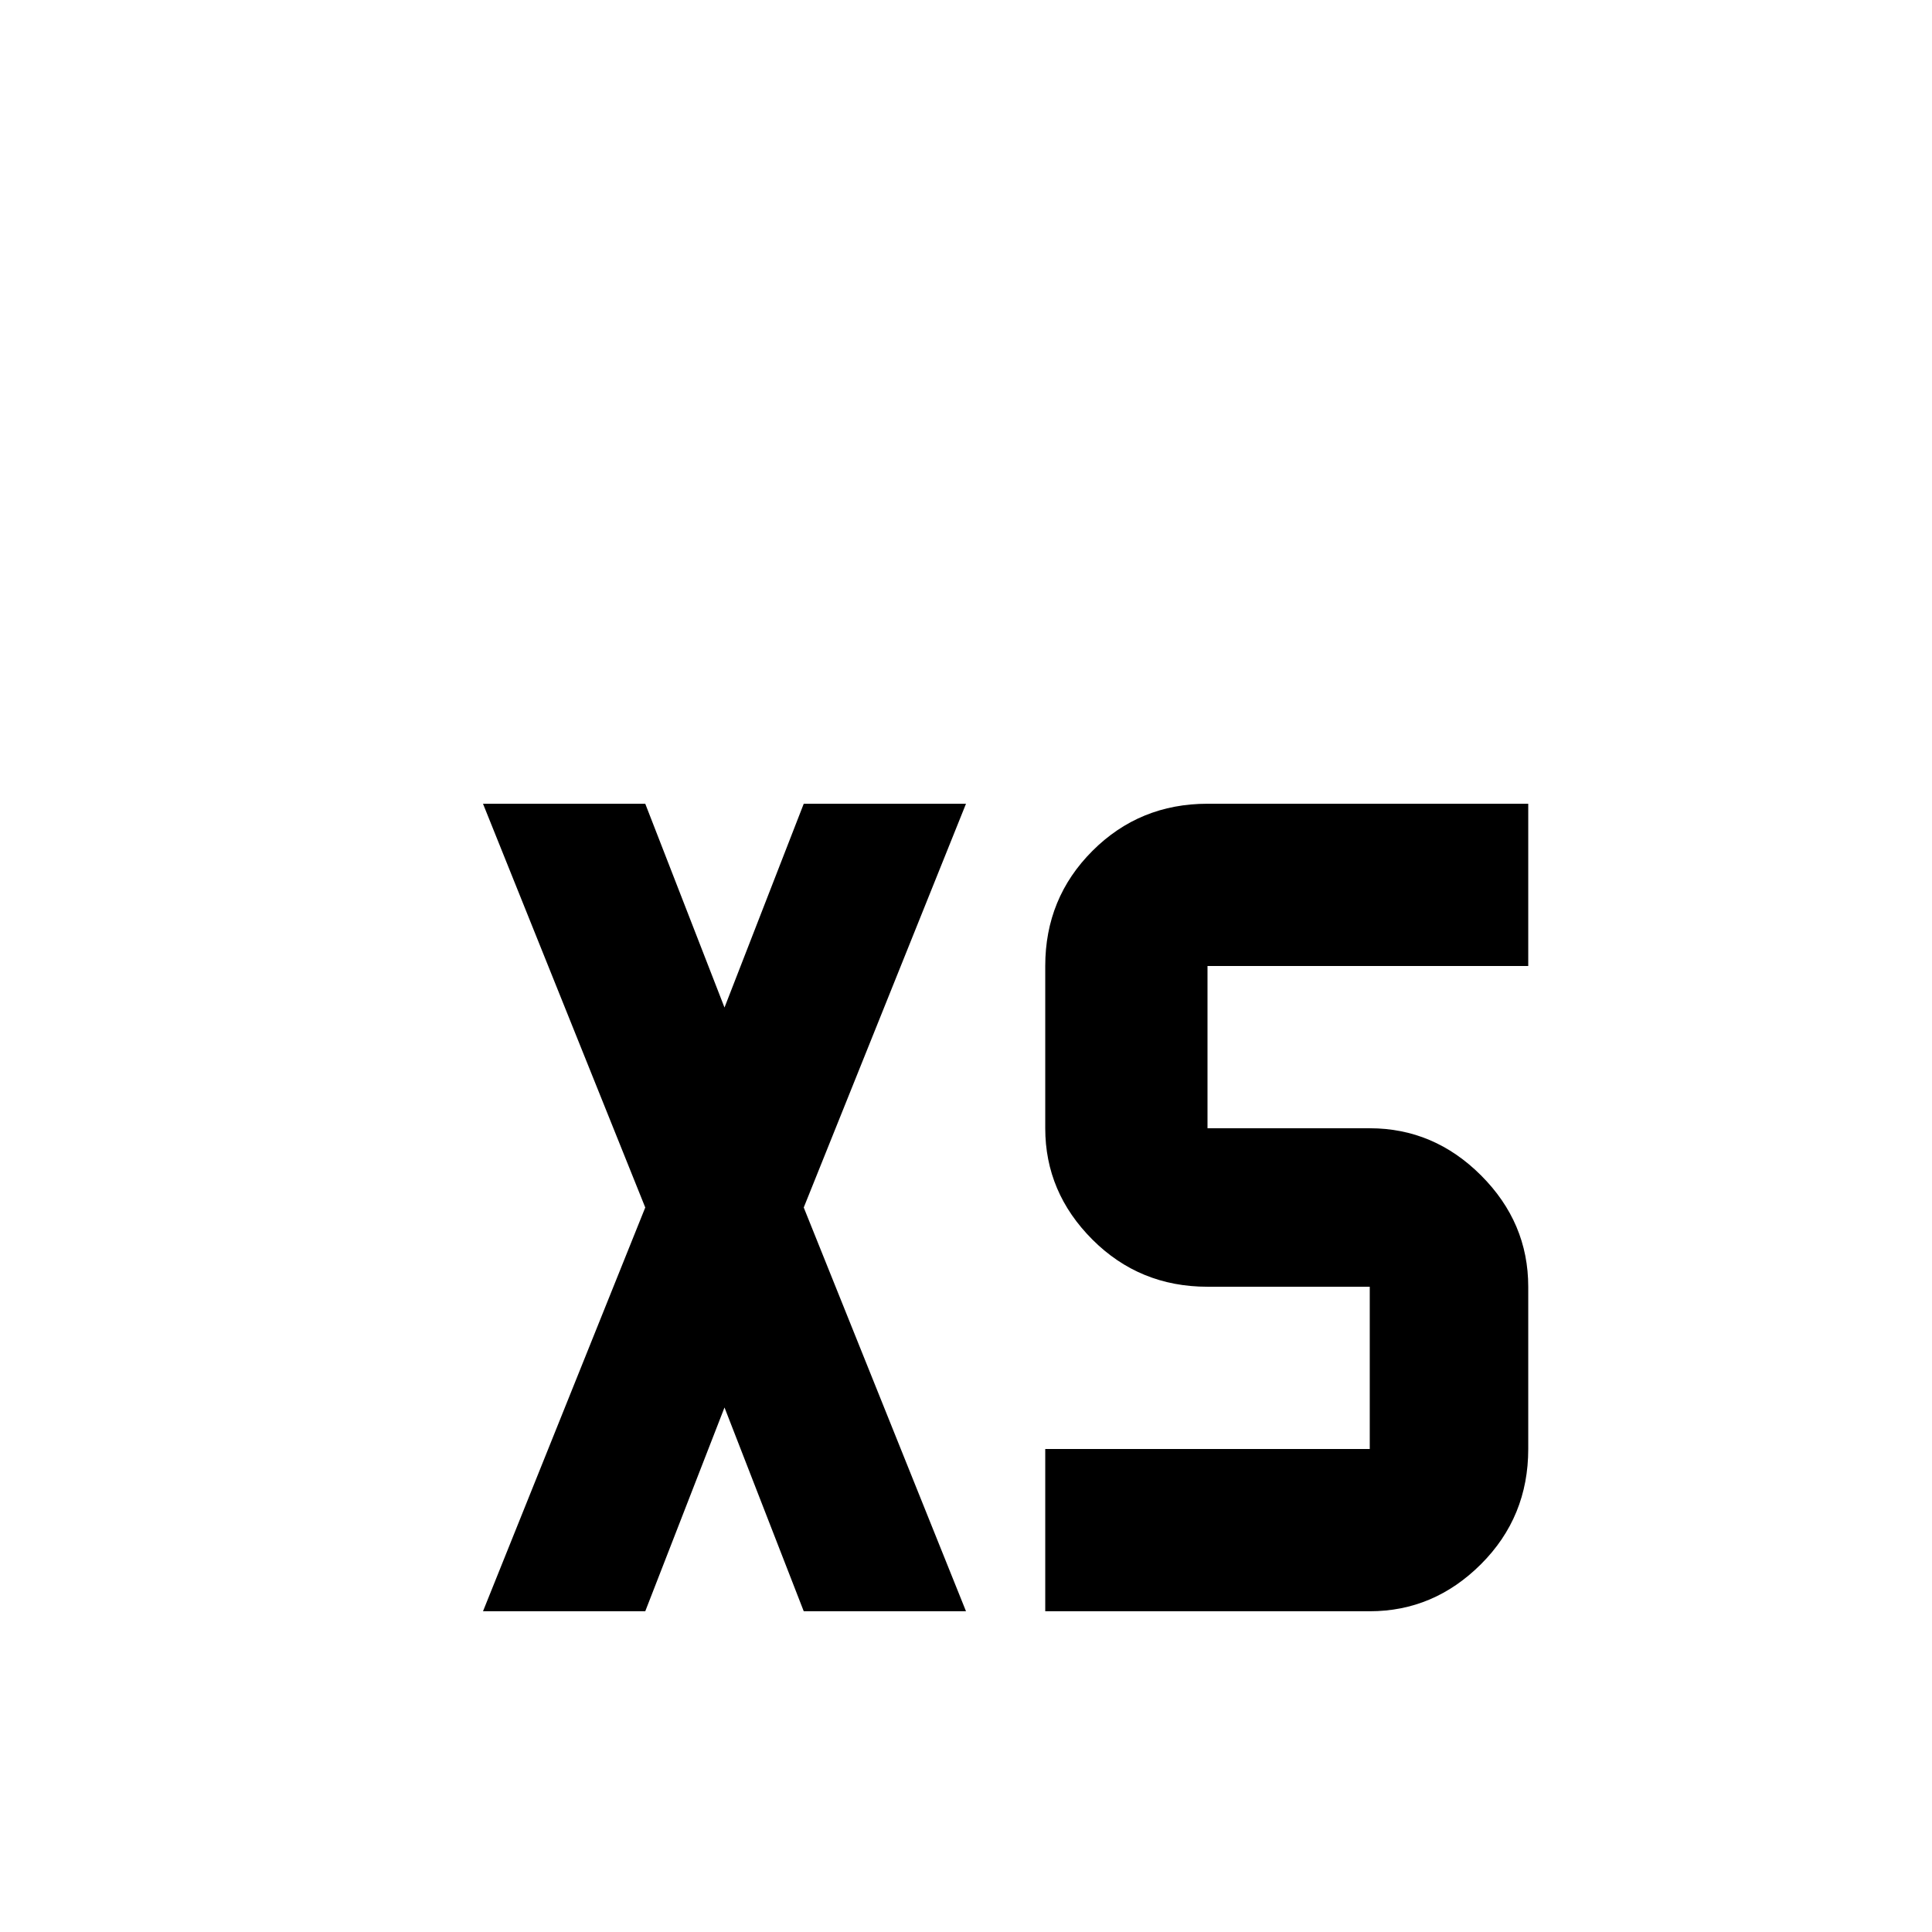 <svg xmlns="http://www.w3.org/2000/svg" viewBox="0 -512 512 512">
	<path fill="#000000" d="M128 -299H171L192 -245L213 -299H256L213 -192L256 -85H213L192 -139L171 -85H128L171 -192ZM320 -299H405V-256H320V-213H363Q380 -213 392.5 -200.5Q405 -188 405 -171V-128Q405 -110 392.5 -97.5Q380 -85 363 -85H277V-128H363V-171H320Q302 -171 289.5 -183.5Q277 -196 277 -213V-256Q277 -274 289.5 -286.5Q302 -299 320 -299Z"/>
</svg>